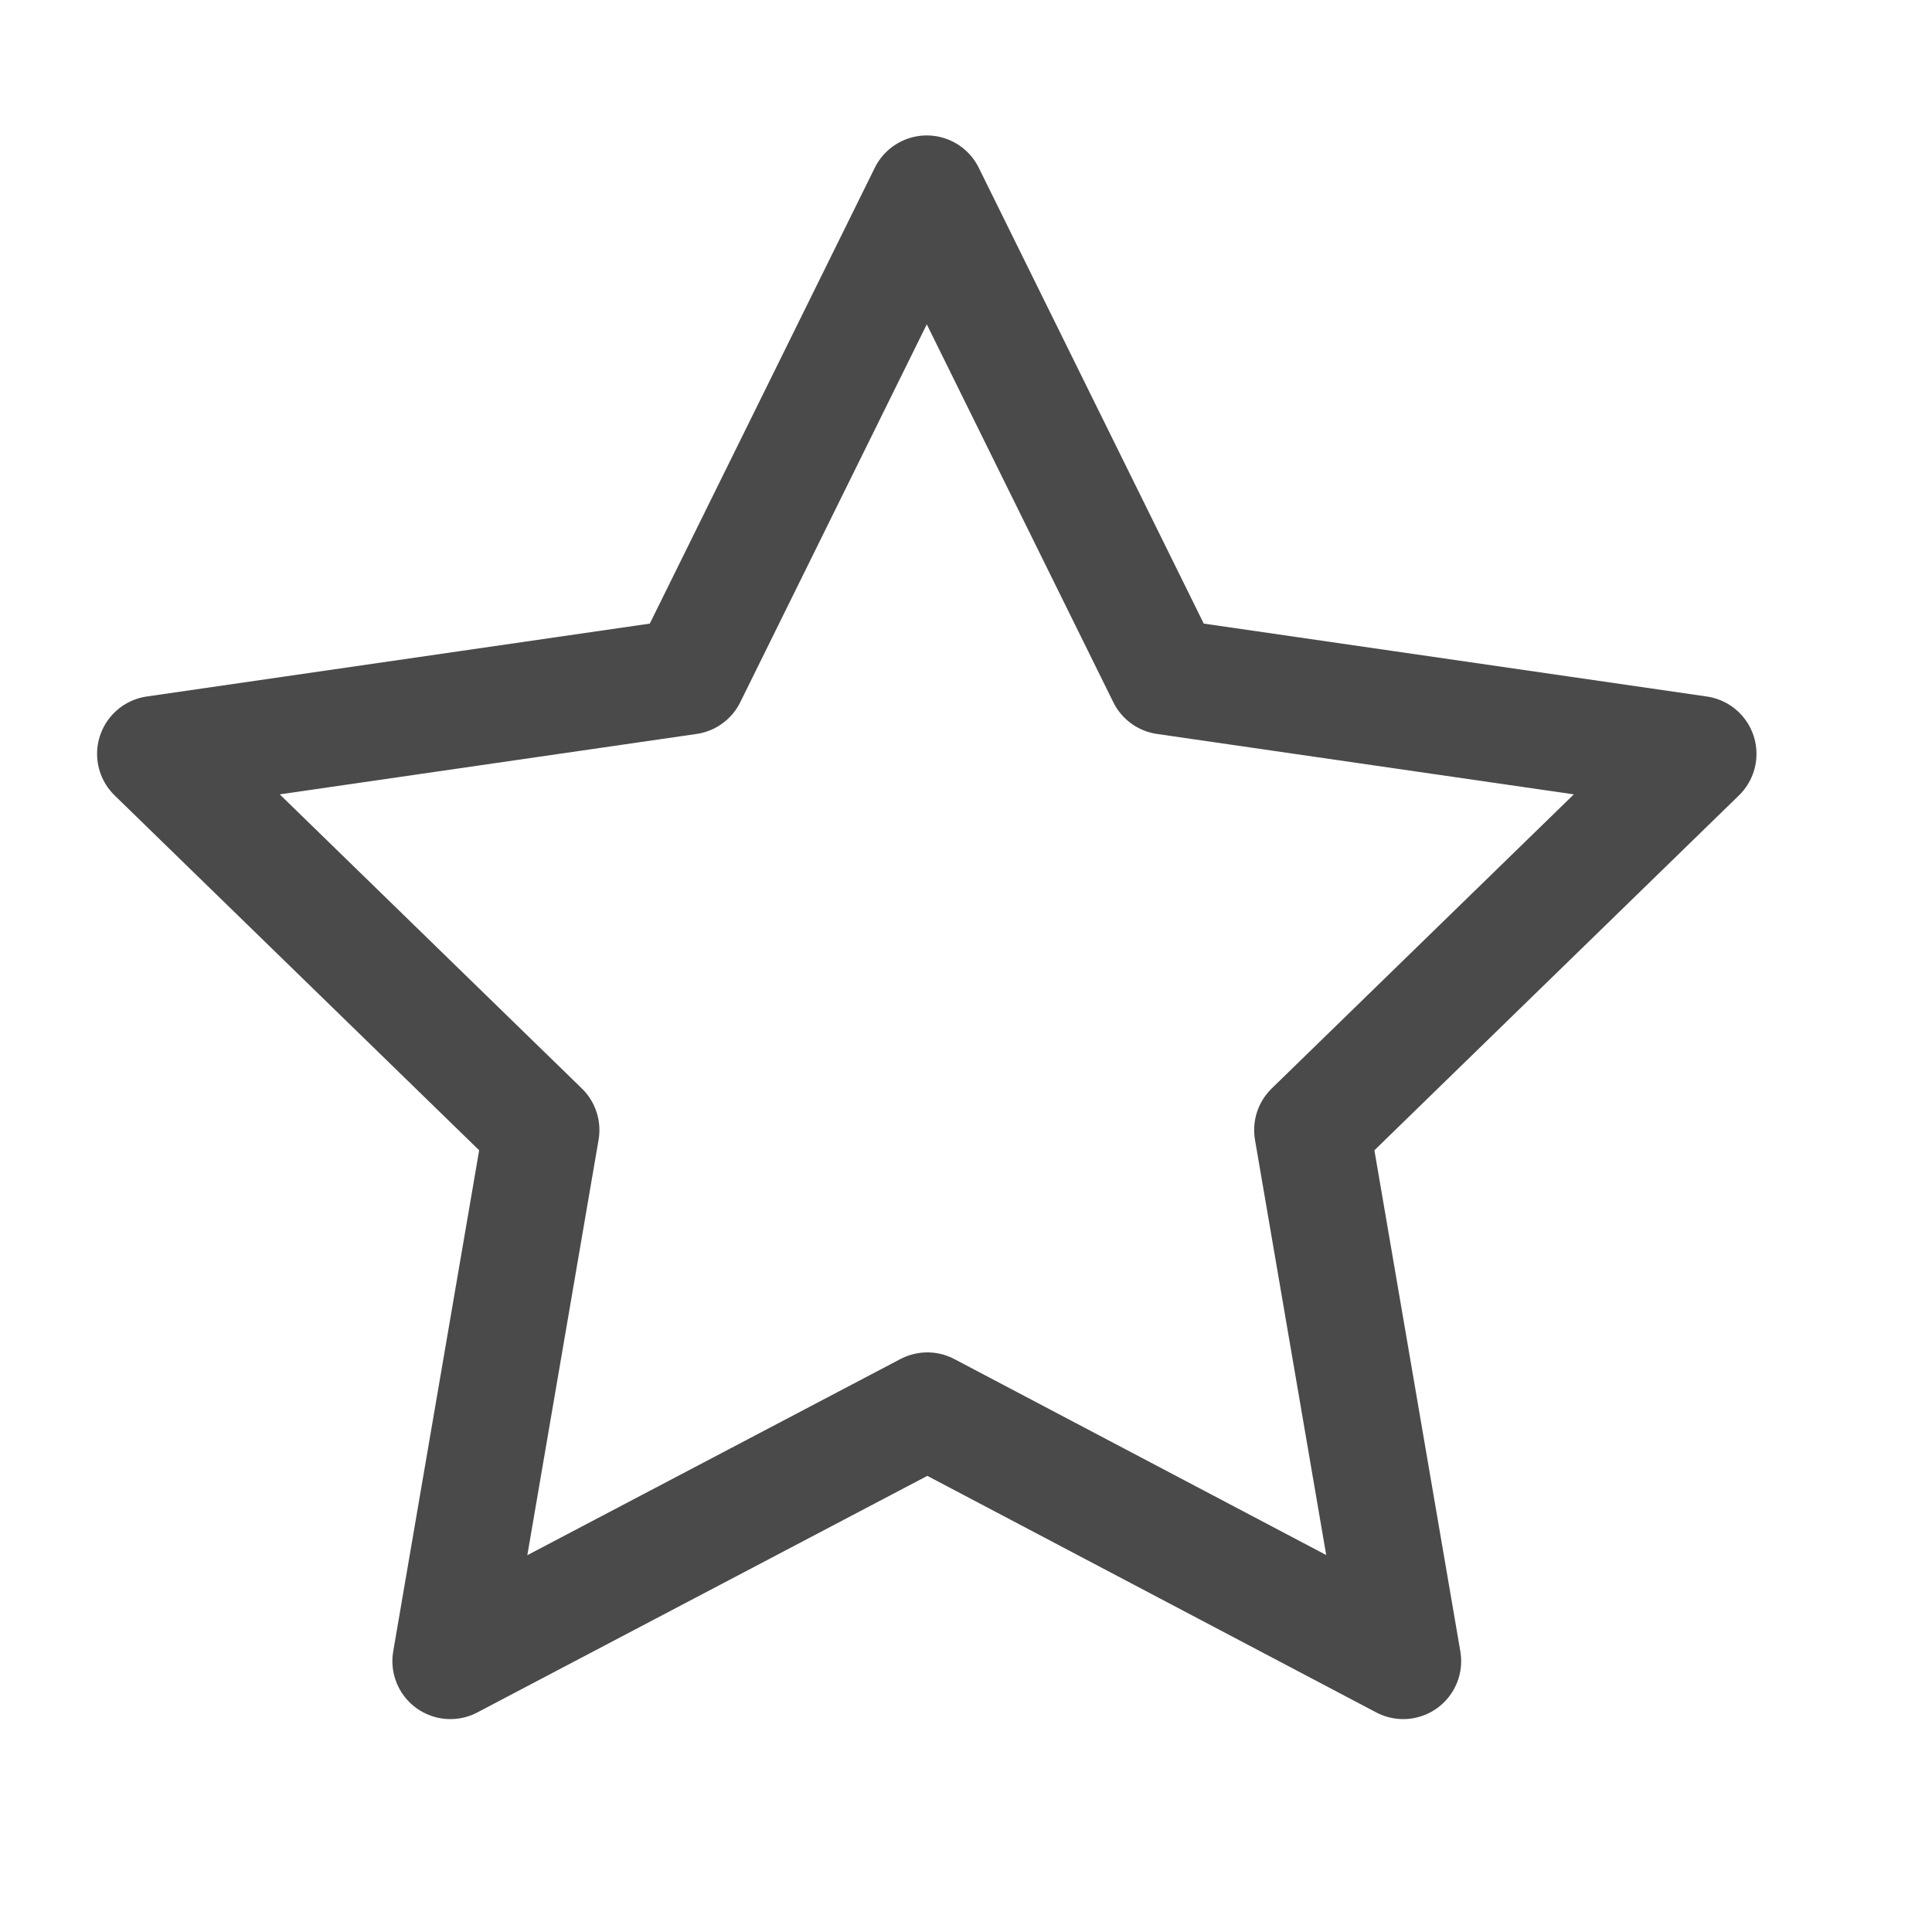 <svg width="20" height="20" viewBox="0 0 20 20" fill="none" xmlns="http://www.w3.org/2000/svg">
<g id="tabler:star">
<path id="Vector" d="M9.6 14.6L4.662 17.196L5.605 11.698L1.605 7.804L7.125 7.004L9.594 2.002L12.063 7.004L17.583 7.804L13.583 11.698L14.526 17.196L9.6 14.6Z" stroke="#4A4A4A" stroke-width="1.2" stroke-linecap="round" stroke-linejoin="round"/>
</g>
</svg>

